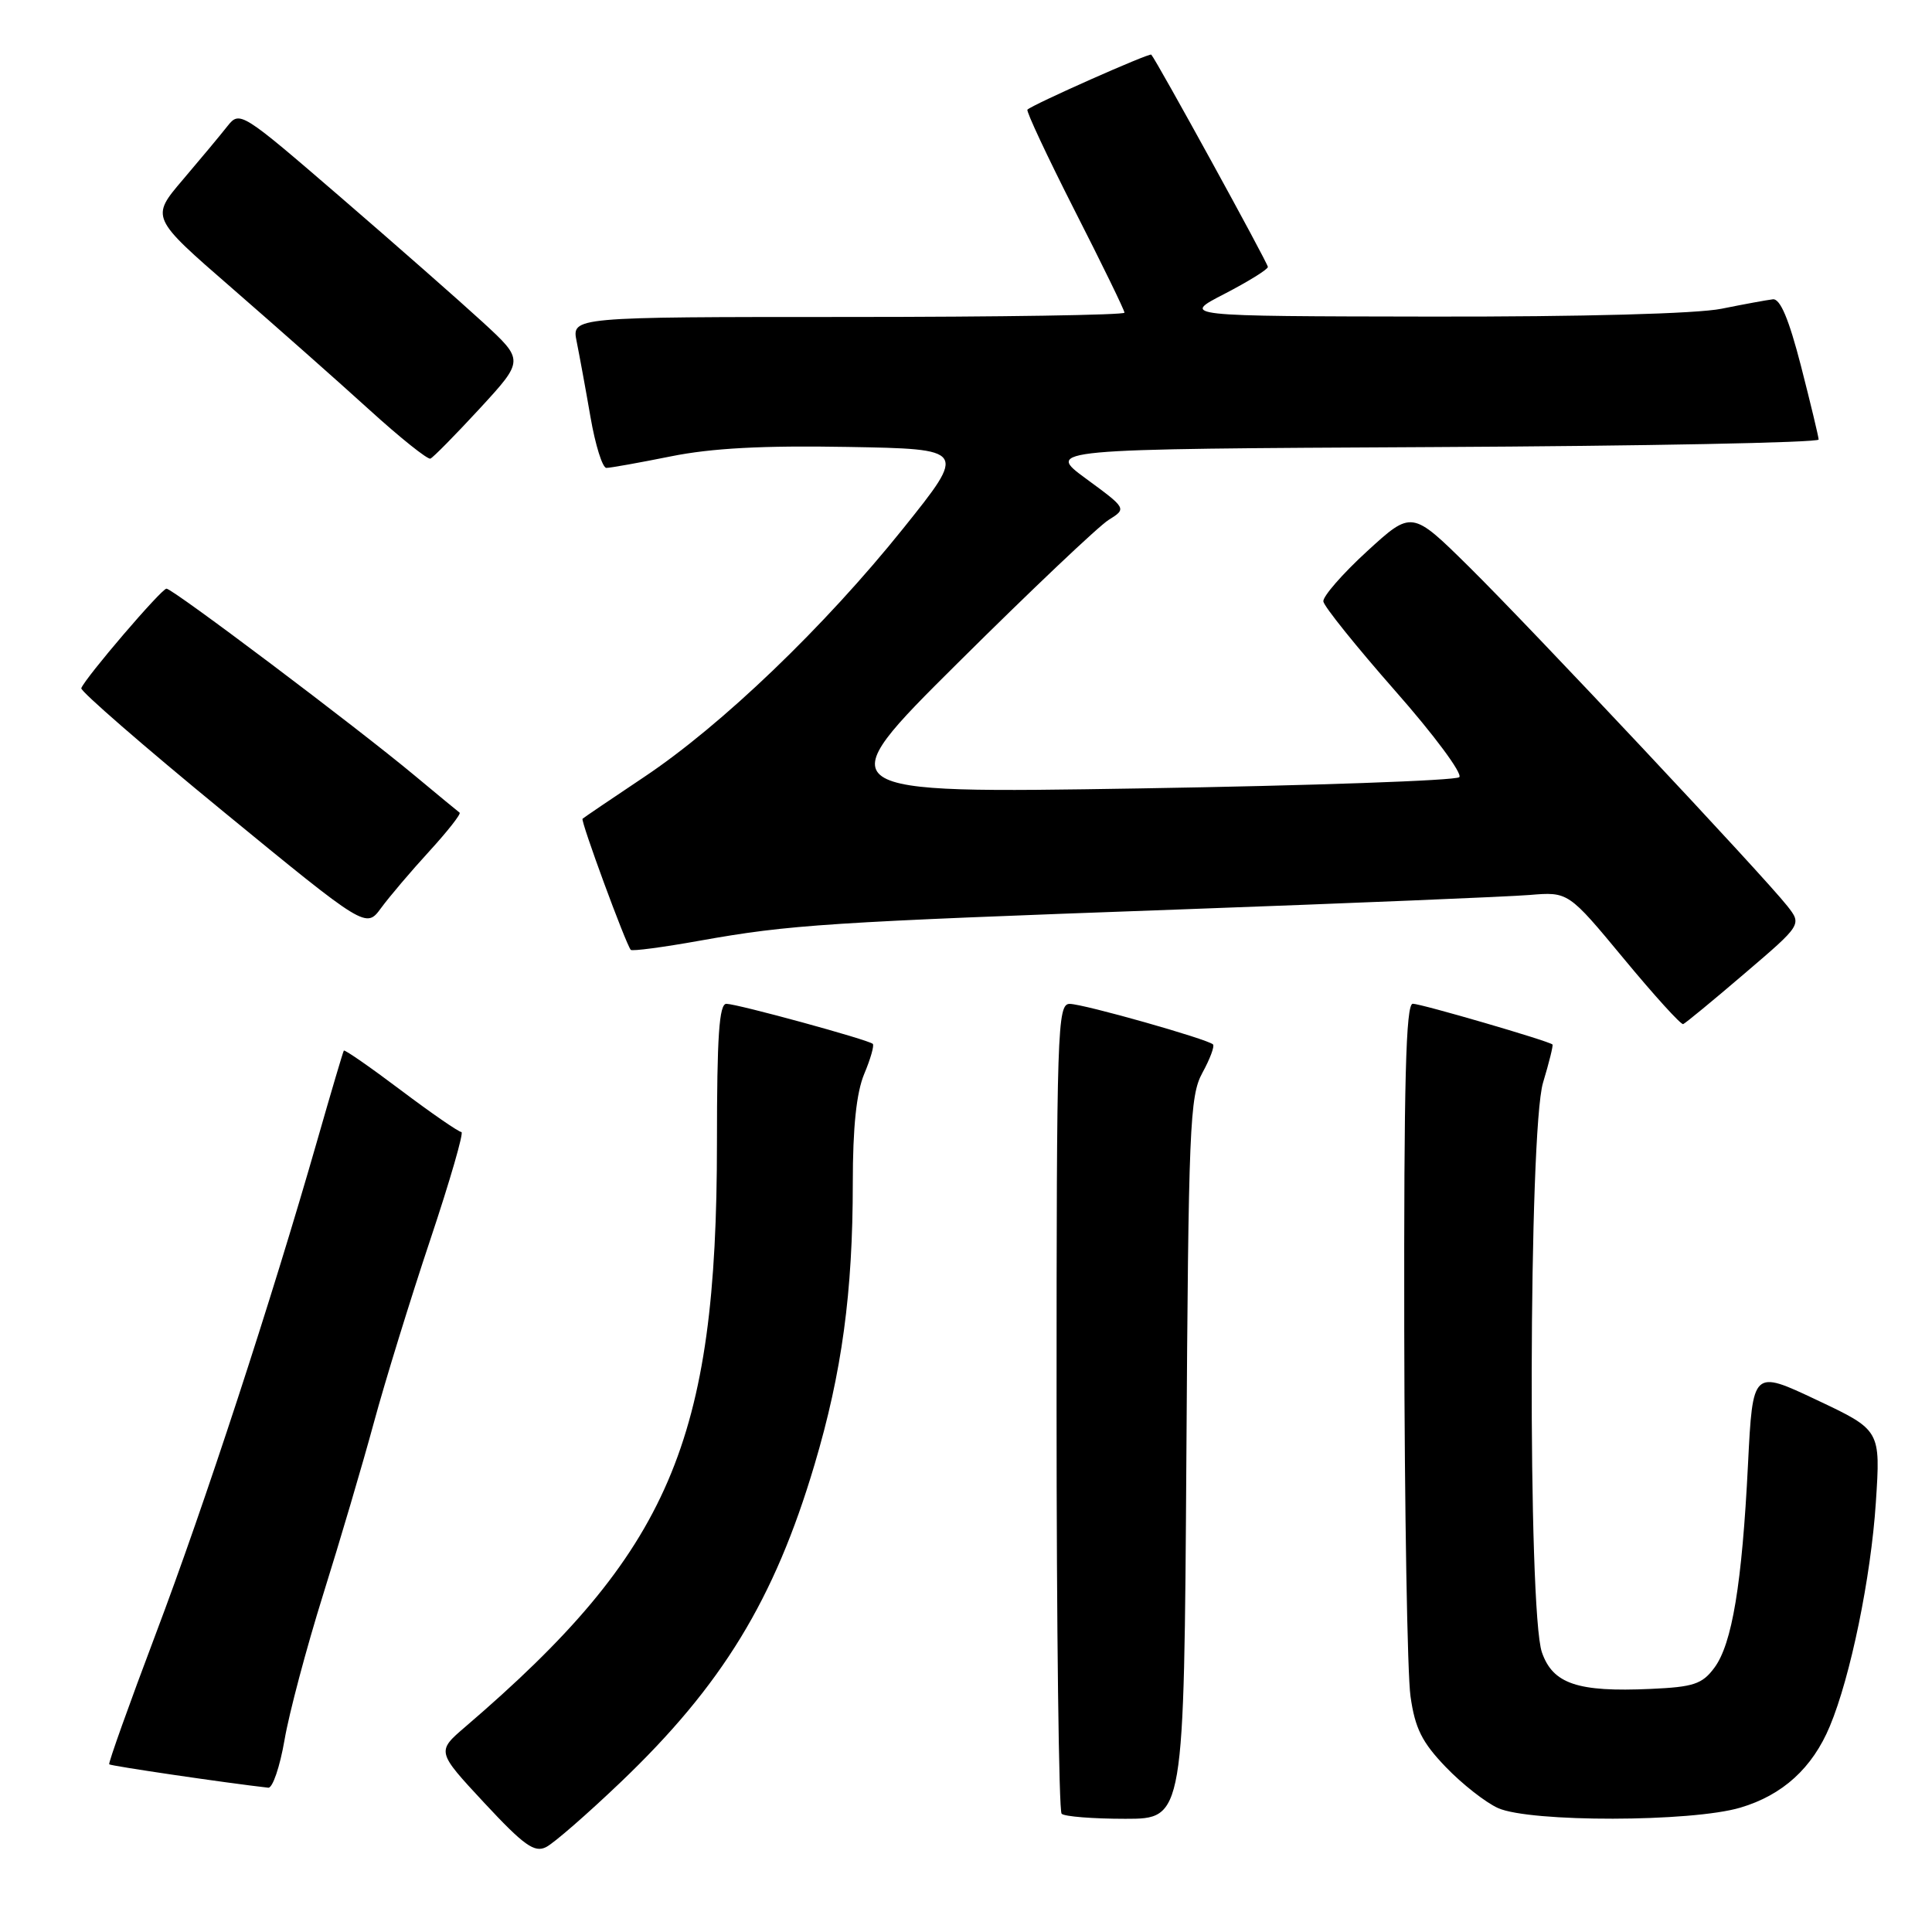 <?xml version="1.0" encoding="UTF-8" standalone="no"?>
<!DOCTYPE svg PUBLIC "-//W3C//DTD SVG 1.1//EN" "http://www.w3.org/Graphics/SVG/1.1/DTD/svg11.dtd" >
<svg xmlns="http://www.w3.org/2000/svg" xmlns:xlink="http://www.w3.org/1999/xlink" version="1.1" viewBox="0 0 256 256">
 <g >
 <path fill="currentColor"
d=" M 82.23 236.16 C 95.69 223.31 102.62 211.96 107.93 194.07 C 111.56 181.87 113.00 171.24 113.00 156.74 C 113.00 149.36 113.48 144.79 114.51 142.31 C 115.35 140.32 115.86 138.52 115.65 138.32 C 115.11 137.78 97.74 133.03 96.25 133.01 C 95.29 133.00 95.00 137.33 95.00 151.37 C 95.00 191.07 88.75 205.58 61.67 228.80 C 57.84 232.08 57.84 232.08 64.17 238.89 C 69.42 244.53 70.82 245.53 72.36 244.75 C 73.38 244.24 77.82 240.37 82.23 236.16 Z  M 157.20 193.25 C 157.48 149.27 157.64 145.24 159.32 142.16 C 160.33 140.32 160.96 138.63 160.73 138.39 C 160.02 137.69 143.62 133.04 141.75 133.02 C 140.10 133.00 140.00 136.20 140.00 186.33 C 140.00 215.67 140.30 239.97 140.67 240.33 C 141.03 240.70 144.83 241.00 149.11 241.00 C 156.89 241.00 156.89 241.00 157.20 193.25 Z  M 230.61 239.52 C 236.21 237.86 240.15 234.28 242.46 228.74 C 245.20 222.20 247.91 209.01 248.56 199.08 C 249.19 189.50 249.19 189.50 240.72 185.50 C 232.25 181.50 232.25 181.50 231.62 194.00 C 230.83 209.90 229.51 217.83 227.16 220.99 C 225.55 223.16 224.39 223.54 218.71 223.79 C 209.03 224.23 205.76 223.12 204.31 218.94 C 202.42 213.49 202.55 149.81 204.46 143.46 C 205.27 140.78 205.83 138.50 205.71 138.40 C 205.21 137.93 188.29 133.00 187.20 133.00 C 186.28 133.00 186.02 143.27 186.07 176.25 C 186.11 200.04 186.48 221.88 186.90 224.78 C 187.50 229.02 188.42 230.86 191.57 234.14 C 193.73 236.39 196.85 238.84 198.50 239.58 C 202.75 241.48 224.13 241.45 230.61 239.52 Z  M 37.70 230.56 C 38.30 227.02 40.61 218.36 42.81 211.31 C 45.02 204.26 48.05 194.00 49.54 188.50 C 51.03 183.00 54.40 172.09 57.02 164.25 C 59.64 156.41 61.49 150.00 61.14 150.00 C 60.78 150.00 57.17 147.51 53.12 144.46 C 49.07 141.41 45.67 139.05 45.56 139.21 C 45.45 139.37 43.88 144.68 42.07 151.00 C 35.91 172.50 27.09 199.45 20.64 216.50 C 17.11 225.85 14.33 233.63 14.47 233.78 C 14.67 234.00 30.04 236.26 35.55 236.88 C 36.12 236.95 37.09 234.10 37.70 230.56 Z  M 231.16 129.00 C 238.76 122.51 238.76 122.51 236.82 120.04 C 233.67 116.04 202.79 83.13 194.61 75.06 C 187.07 67.62 187.07 67.62 181.13 73.06 C 177.87 76.05 175.27 79.04 175.35 79.69 C 175.43 80.35 179.71 85.67 184.86 91.53 C 190.02 97.38 193.84 102.54 193.36 102.98 C 192.89 103.43 173.82 104.10 151.00 104.47 C 109.50 105.14 109.50 105.14 127.00 87.76 C 136.62 78.20 145.58 69.71 146.90 68.89 C 149.30 67.39 149.30 67.39 143.92 63.44 C 138.55 59.50 138.55 59.50 189.78 59.24 C 217.95 59.10 240.99 58.65 240.98 58.24 C 240.96 57.83 239.91 53.45 238.64 48.50 C 237.03 42.26 235.89 39.55 234.91 39.66 C 234.14 39.75 231.08 40.31 228.11 40.91 C 224.85 41.57 209.70 41.98 189.61 41.95 C 156.50 41.90 156.50 41.90 162.25 38.94 C 165.41 37.30 168.00 35.70 168.00 35.37 C 168.00 34.86 153.23 7.97 152.55 7.24 C 152.31 6.98 136.82 13.85 136.14 14.53 C 135.95 14.72 138.76 20.72 142.39 27.87 C 146.03 35.01 149.00 41.11 149.00 41.43 C 149.00 41.74 132.52 42.00 112.37 42.00 C 75.75 42.00 75.75 42.00 76.41 45.25 C 76.77 47.04 77.60 51.54 78.24 55.25 C 78.88 58.96 79.83 62.00 80.35 62.00 C 80.87 62.00 84.72 61.31 88.90 60.47 C 94.30 59.38 101.08 59.02 112.30 59.22 C 128.11 59.50 128.11 59.50 119.69 70.01 C 109.25 83.03 95.64 96.09 85.33 102.97 C 81.02 105.85 77.36 108.33 77.19 108.49 C 76.91 108.76 82.91 125.07 83.58 125.86 C 83.75 126.06 87.86 125.52 92.70 124.65 C 104.70 122.51 109.43 122.20 156.50 120.50 C 179.05 119.68 199.82 118.82 202.66 118.59 C 207.81 118.16 207.81 118.16 215.16 127.03 C 219.20 131.91 222.74 135.81 223.03 135.70 C 223.32 135.59 226.98 132.58 231.16 129.00 Z  M 56.90 112.78 C 59.32 110.13 61.12 107.84 60.90 107.68 C 60.68 107.52 58.02 105.33 55.00 102.81 C 47.25 96.35 22.89 78.00 22.06 78.00 C 21.40 78.00 11.32 89.77 10.77 91.19 C 10.62 91.56 19.05 98.89 29.50 107.46 C 48.50 123.04 48.50 123.04 50.50 120.31 C 51.60 118.81 54.48 115.42 56.90 112.78 Z  M 63.58 54.12 C 69.45 47.74 69.45 47.74 63.98 42.70 C 60.96 39.93 52.49 32.48 45.14 26.14 C 31.99 14.80 31.77 14.66 30.14 16.71 C 29.24 17.86 26.58 21.05 24.23 23.81 C 19.96 28.82 19.96 28.82 30.71 38.16 C 36.62 43.30 44.82 50.55 48.91 54.27 C 53.01 58.00 56.67 60.92 57.03 60.77 C 57.40 60.62 60.34 57.63 63.58 54.12 Z "/>
</g>
</svg>
